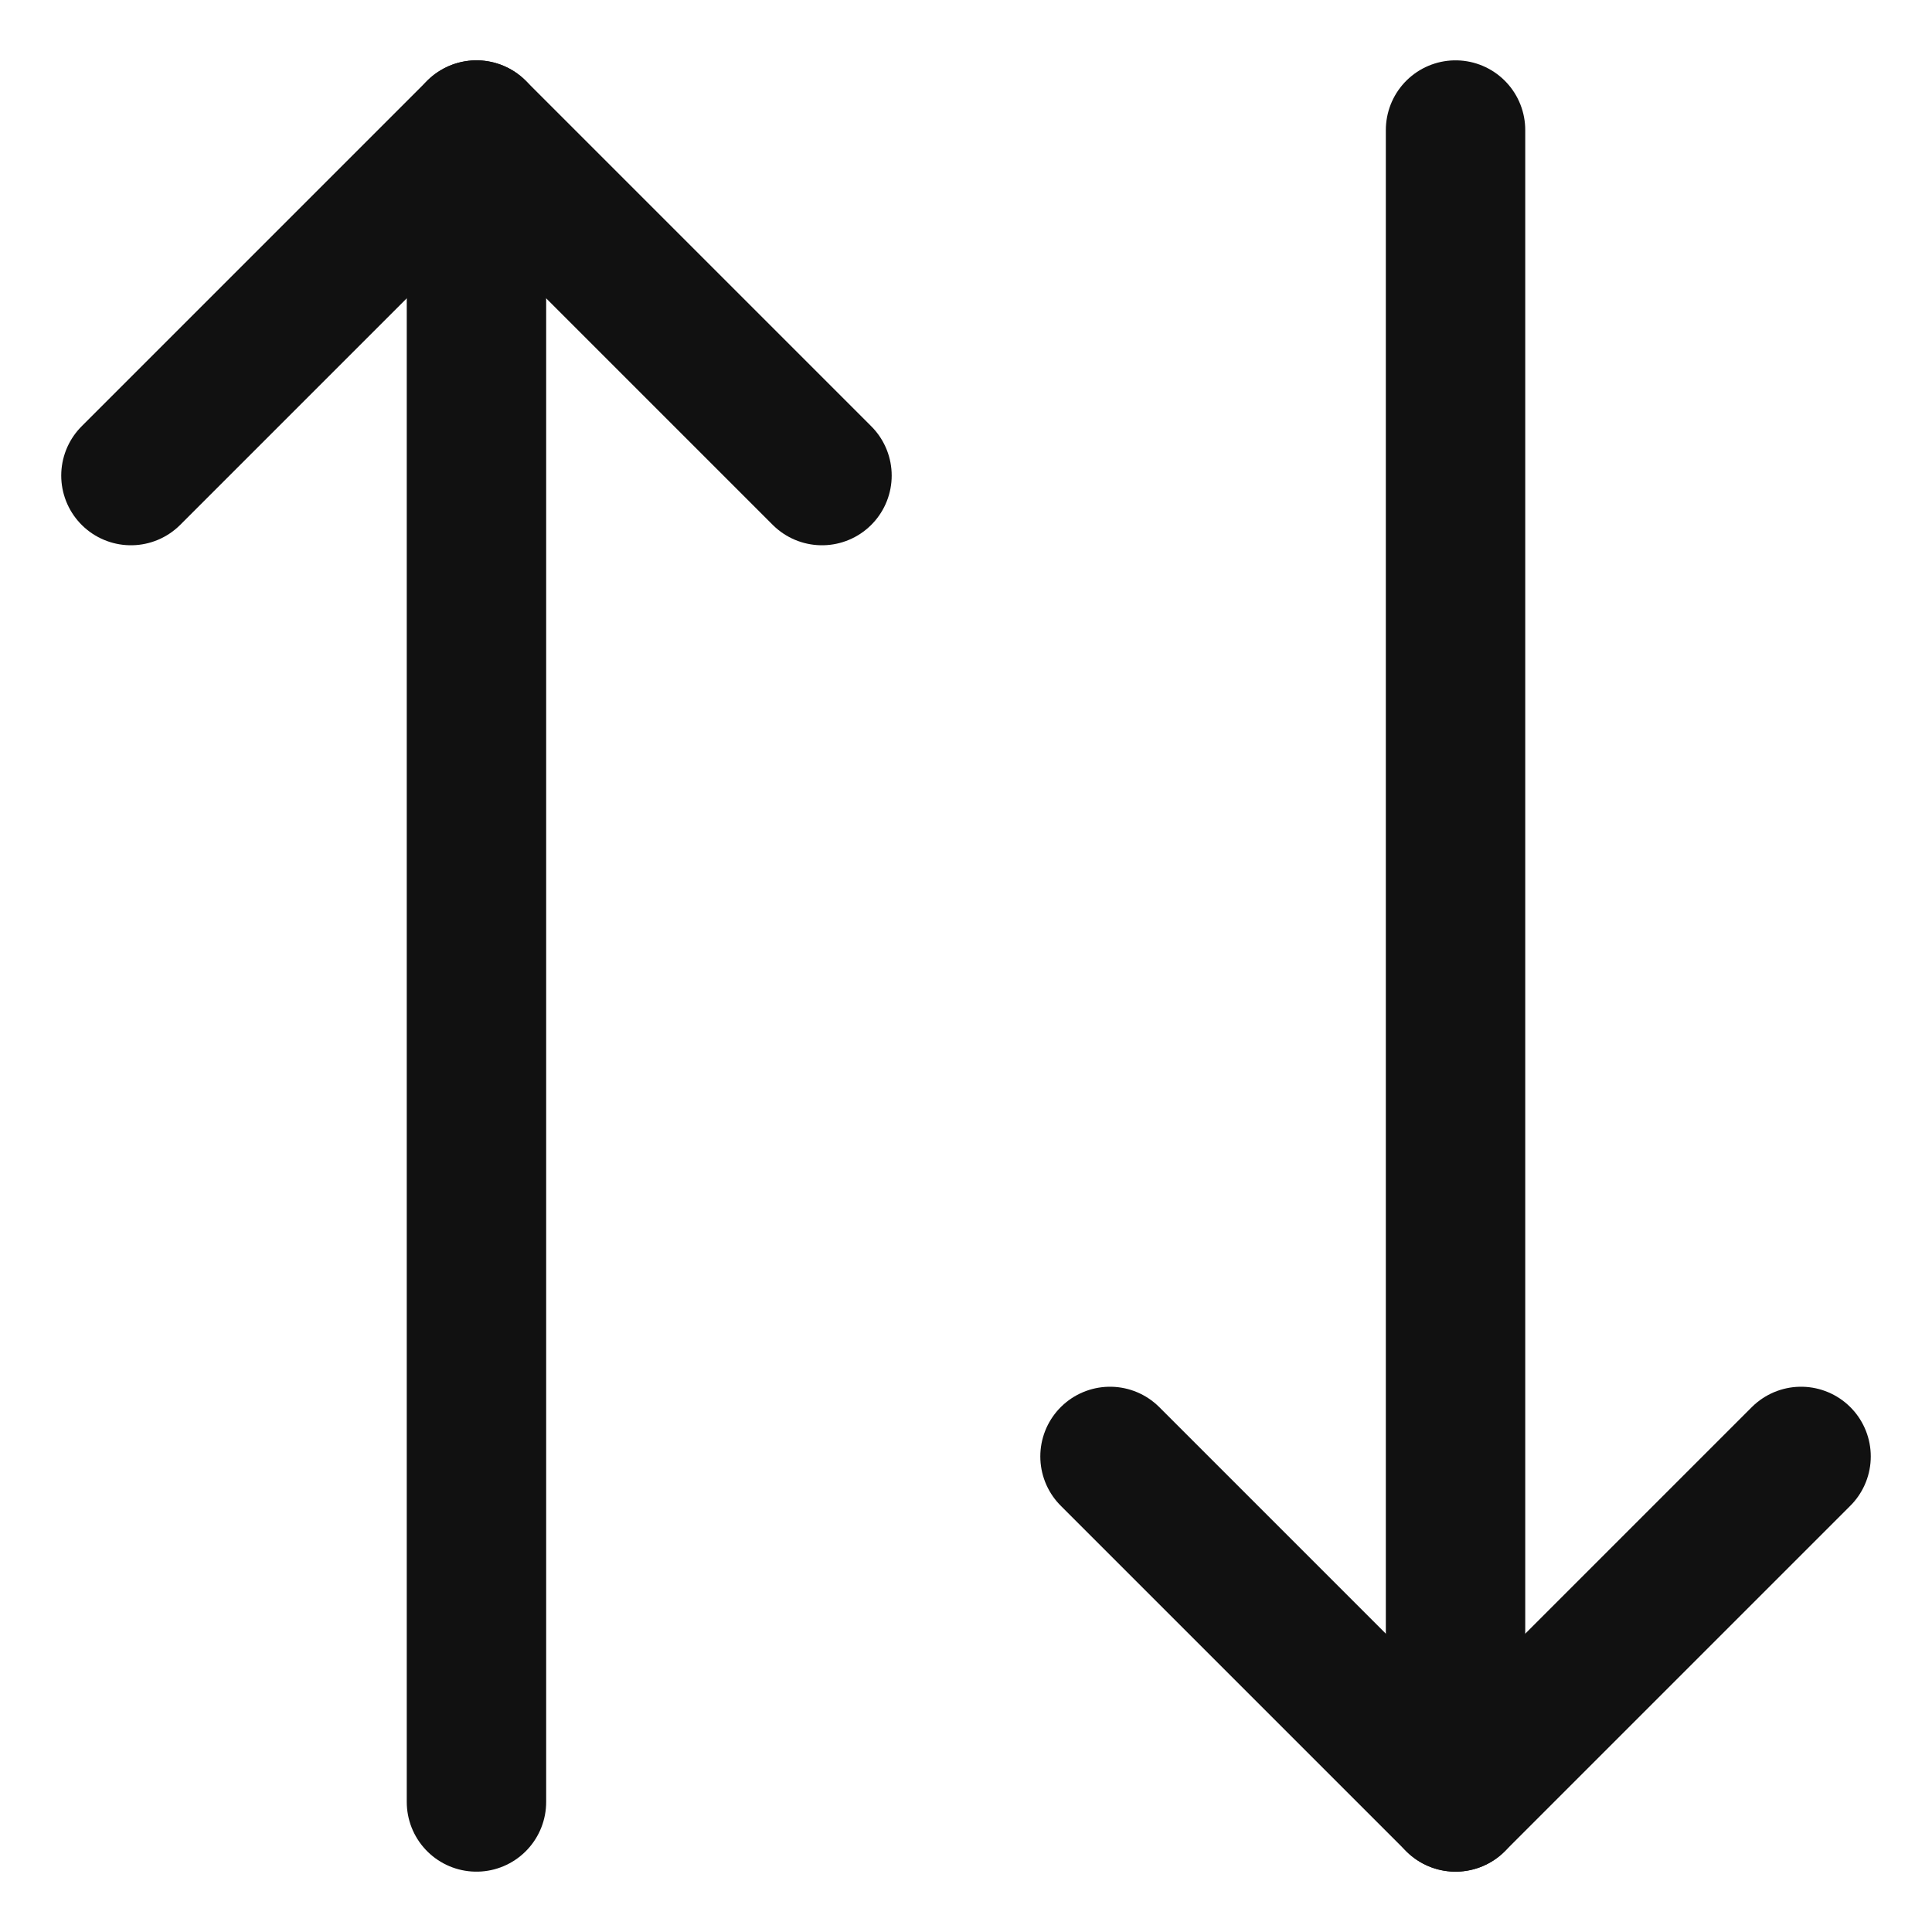 <svg width="13" height="13" viewBox="0 0 13 13" fill="none" xmlns="http://www.w3.org/2000/svg">
<path d="M7.469 9.8L9.794 12.125L12.119 9.8" stroke="#111111" stroke-width="0.938" stroke-linecap="round" stroke-linejoin="round"/>
<path d="M9.794 0.875L9.794 12.125" stroke="#111111" stroke-width="0.938" stroke-linecap="round" stroke-linejoin="round"/>
<path d="M5.531 3.2L3.206 0.875L0.881 3.2" stroke="#111111" stroke-width="0.938" stroke-linecap="round" stroke-linejoin="round"/>
<path d="M3.206 12.125L3.206 0.875" stroke="#111111" stroke-width="0.938" stroke-linecap="round" stroke-linejoin="round"/>
</svg>
